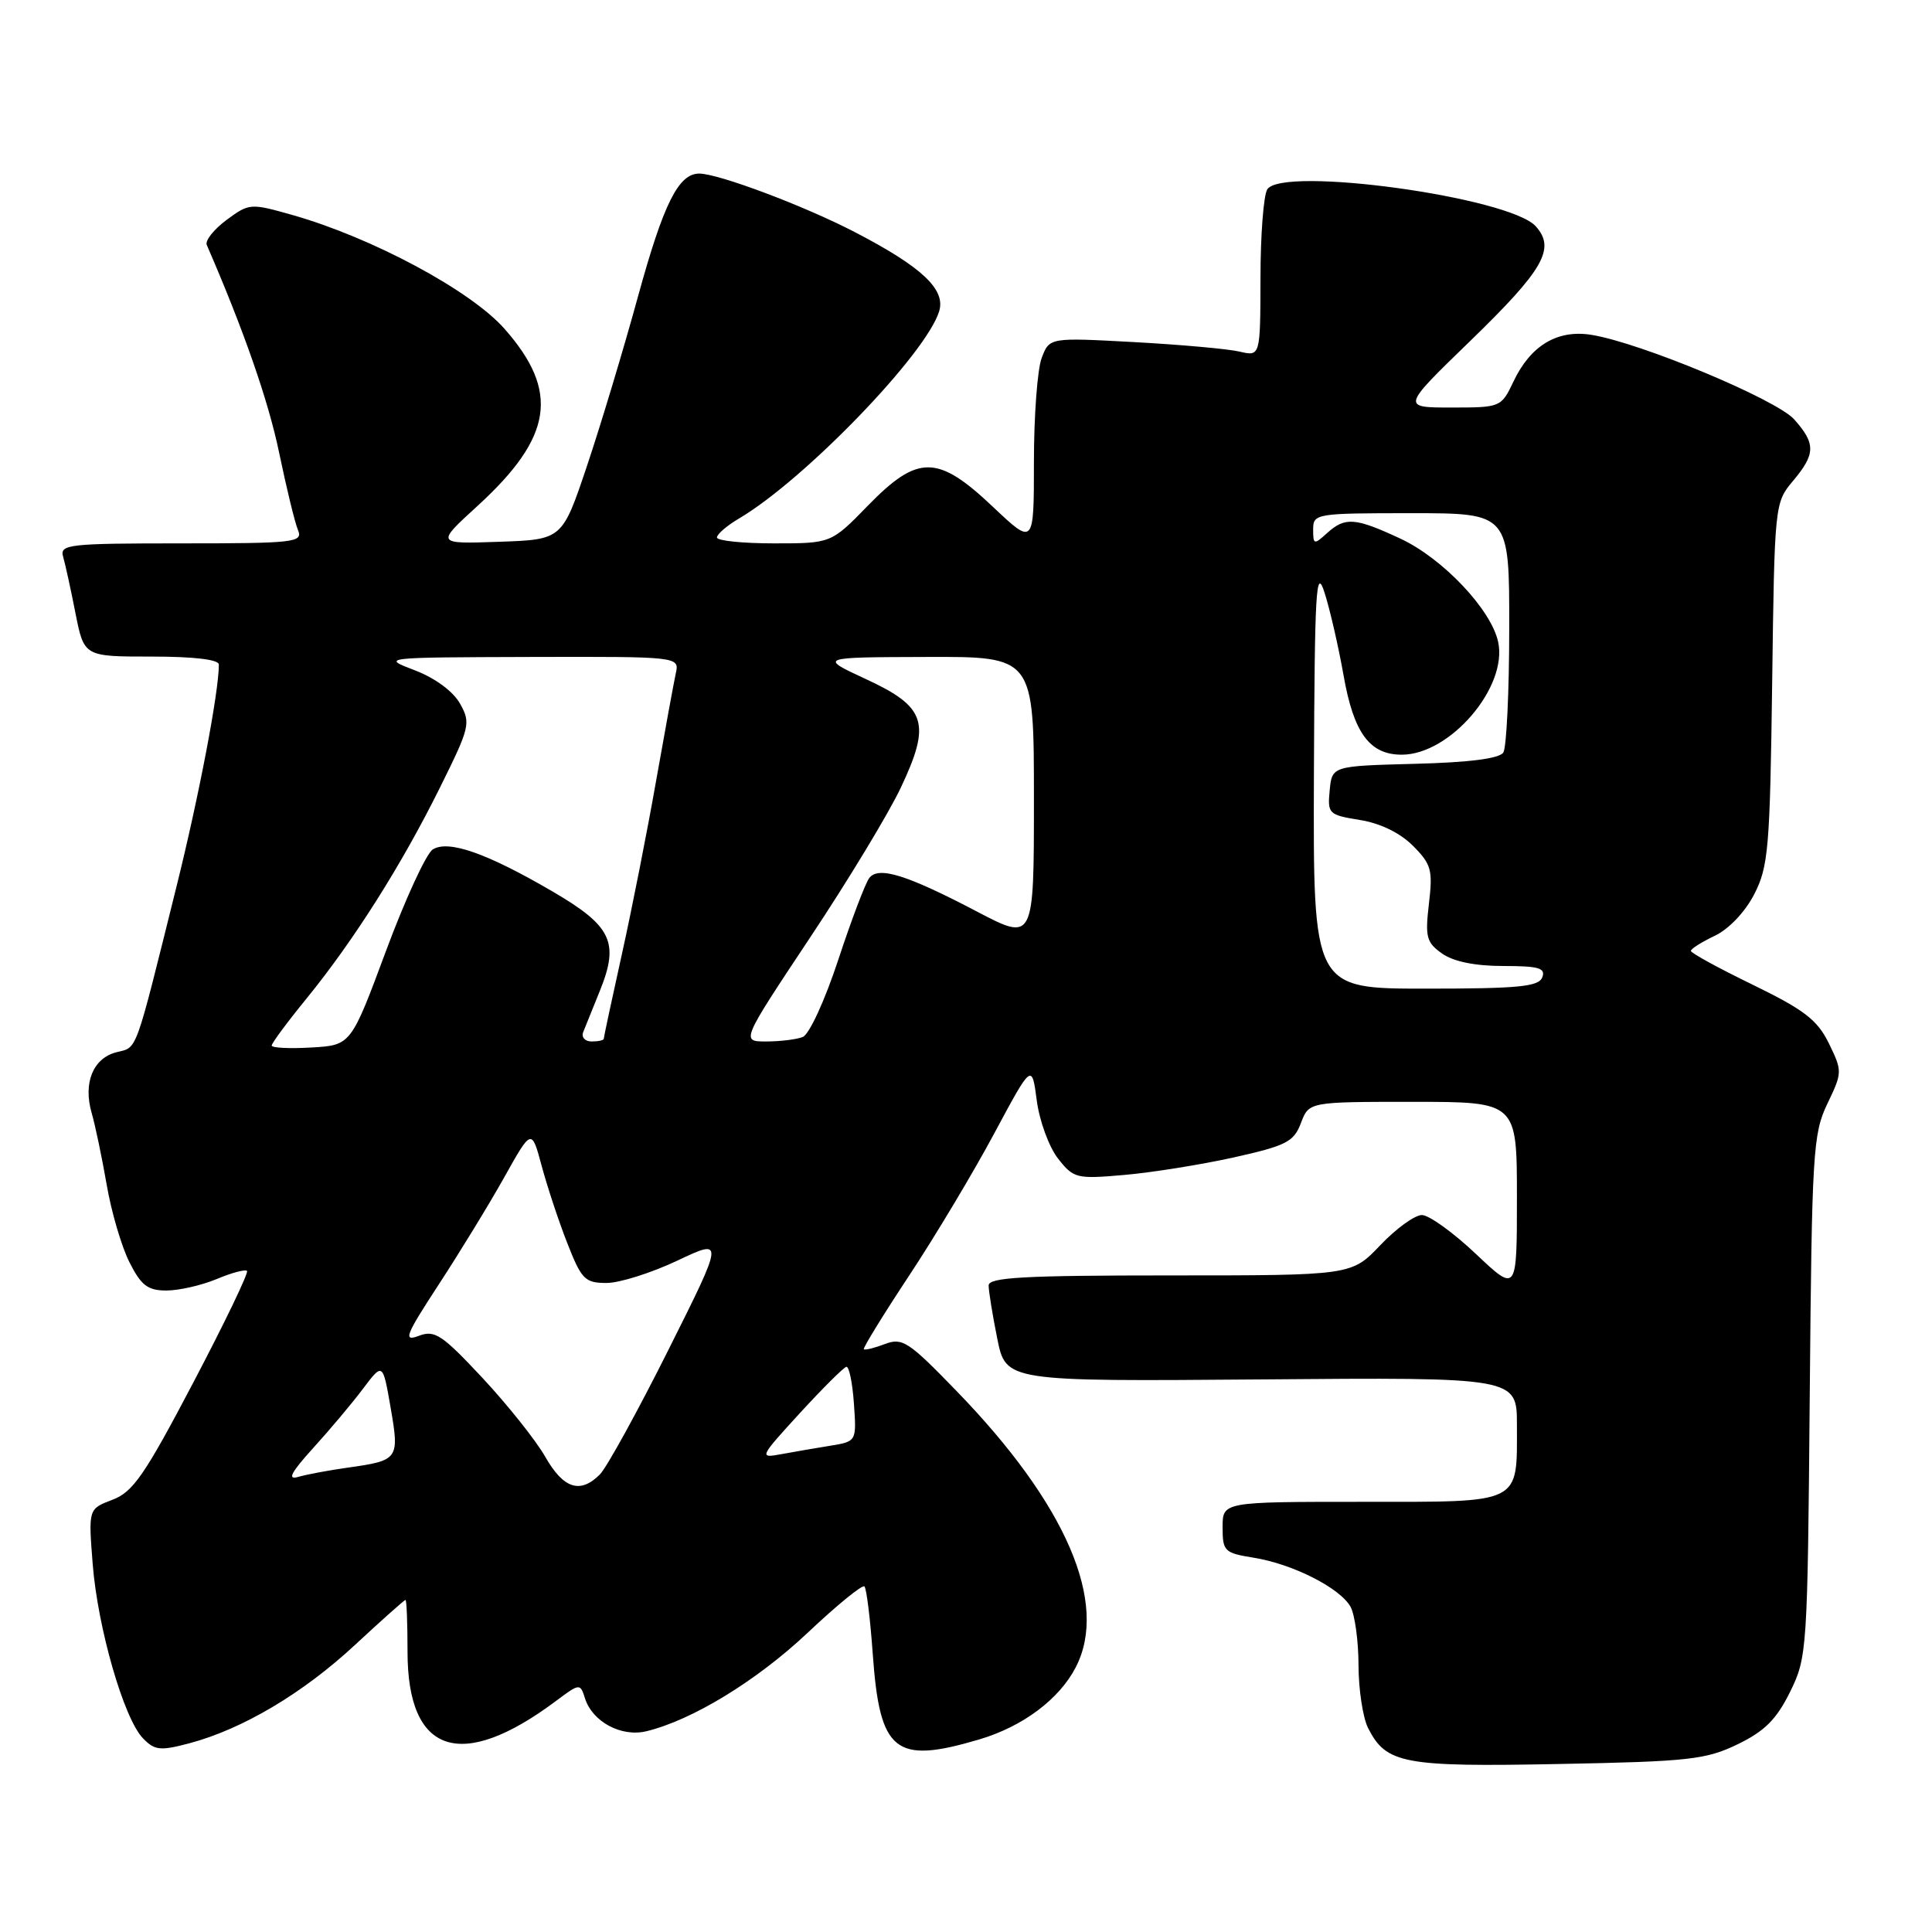 <?xml version="1.0" encoding="UTF-8" standalone="no"?>
<!DOCTYPE svg PUBLIC "-//W3C//DTD SVG 1.1//EN" "http://www.w3.org/Graphics/SVG/1.1/DTD/svg11.dtd" >
<svg xmlns="http://www.w3.org/2000/svg" xmlns:xlink="http://www.w3.org/1999/xlink" version="1.1" viewBox="0 0 256 256">
 <g >
 <path fill="currentColor"
d=" M 230.24 231.13 C 233.83 229.39 235.40 227.82 237.19 224.19 C 239.45 219.61 239.51 218.72 239.80 185.00 C 240.08 152.69 240.23 150.23 242.13 146.26 C 244.13 142.10 244.13 141.94 242.34 138.26 C 240.81 135.14 239.09 133.82 232.28 130.50 C 227.75 128.30 224.05 126.28 224.05 126.00 C 224.05 125.72 225.47 124.83 227.21 124.00 C 229.07 123.12 231.23 120.85 232.44 118.50 C 234.32 114.85 234.53 112.41 234.82 90.56 C 235.13 66.88 235.16 66.60 237.57 63.74 C 240.58 60.16 240.61 58.80 237.75 55.58 C 235.39 52.93 217.37 45.41 210.88 44.37 C 206.37 43.64 202.81 45.77 200.54 50.56 C 198.92 53.97 198.84 54.00 192.31 54.00 C 185.71 54.00 185.71 54.00 194.74 45.25 C 204.57 35.72 206.16 32.94 203.49 29.98 C 199.98 26.11 169.90 21.97 167.92 25.09 C 167.43 25.87 167.02 31.16 167.02 36.87 C 167.00 47.23 167.00 47.23 164.25 46.59 C 162.74 46.23 156.45 45.67 150.28 45.33 C 139.06 44.72 139.06 44.72 138.03 47.43 C 137.46 48.91 137.00 55.12 137.00 61.21 C 137.00 72.29 137.00 72.29 131.56 67.15 C 124.24 60.22 121.63 60.20 115.00 67.00 C 110.13 72.00 110.13 72.00 102.56 72.00 C 98.40 72.00 95.00 71.65 95.00 71.22 C 95.00 70.78 96.32 69.65 97.93 68.70 C 106.60 63.58 122.70 46.91 124.44 41.26 C 125.34 38.35 122.17 35.37 113.22 30.73 C 106.52 27.26 95.19 23.00 92.65 23.00 C 89.90 23.00 87.91 27.00 84.54 39.28 C 82.64 46.22 79.60 56.31 77.79 61.70 C 74.50 71.50 74.50 71.50 66.12 71.79 C 57.75 72.08 57.75 72.08 63.26 67.05 C 73.25 57.91 74.18 51.89 66.86 43.58 C 62.40 38.51 49.36 31.51 38.79 28.50 C 33.18 26.91 33.03 26.92 30.01 29.15 C 28.33 30.40 27.15 31.89 27.40 32.46 C 32.31 43.77 35.57 53.14 36.99 60.00 C 37.96 64.67 39.08 69.29 39.49 70.25 C 40.16 71.87 39.05 72.00 24.04 72.00 C 9.11 72.00 7.90 72.13 8.36 73.75 C 8.64 74.71 9.38 78.09 10.00 81.25 C 11.14 87.00 11.14 87.00 20.07 87.00 C 25.69 87.00 29.00 87.39 29.00 88.06 C 29.00 91.69 26.37 105.49 23.38 117.50 C 17.80 139.96 18.24 138.72 15.45 139.42 C 12.33 140.21 10.99 143.49 12.15 147.49 C 12.63 149.15 13.52 153.43 14.14 157.00 C 14.75 160.57 16.11 165.19 17.15 167.25 C 18.70 170.33 19.58 171.00 22.05 171.00 C 23.71 171.00 26.69 170.32 28.69 169.49 C 30.68 168.65 32.50 168.17 32.73 168.40 C 32.97 168.63 29.77 175.28 25.62 183.18 C 19.17 195.46 17.62 197.71 14.89 198.73 C 11.71 199.94 11.71 199.94 12.28 207.22 C 12.95 215.73 16.41 227.71 18.94 230.33 C 20.50 231.94 21.22 232.02 25.11 230.99 C 32.15 229.11 40.14 224.37 47.04 217.96 C 50.57 214.68 53.58 212.00 53.73 212.00 C 53.88 212.00 54.00 215.09 54.00 218.87 C 54.00 232.45 61.09 234.80 73.68 225.38 C 76.81 223.04 76.88 223.03 77.51 225.03 C 78.50 228.15 82.32 230.20 85.64 229.40 C 91.71 227.94 100.27 222.71 107.02 216.35 C 110.88 212.70 114.27 209.94 114.54 210.21 C 114.82 210.48 115.31 214.49 115.64 219.10 C 116.57 232.20 118.56 233.80 129.77 230.48 C 135.53 228.77 140.35 225.16 142.54 220.93 C 146.94 212.42 141.28 199.30 126.75 184.32 C 120.40 177.76 119.57 177.21 117.26 178.09 C 115.86 178.62 114.61 178.93 114.46 178.78 C 114.32 178.63 117.03 174.22 120.48 169.00 C 123.93 163.78 129.00 155.31 131.74 150.19 C 136.73 140.89 136.73 140.89 137.38 145.84 C 137.74 148.56 139.01 152.01 140.20 153.52 C 142.25 156.14 142.64 156.24 148.93 155.69 C 152.54 155.38 159.06 154.34 163.41 153.38 C 170.45 151.81 171.43 151.31 172.38 148.81 C 173.44 146.00 173.44 146.00 187.22 146.00 C 201.00 146.00 201.00 146.00 201.00 158.65 C 201.00 171.29 201.00 171.29 195.56 166.15 C 192.57 163.32 189.35 161.00 188.41 161.00 C 187.46 161.00 184.98 162.80 182.89 165.00 C 179.08 169.00 179.08 169.00 155.04 169.00 C 135.67 169.00 131.00 169.26 131.00 170.33 C 131.00 171.07 131.51 174.23 132.14 177.36 C 133.29 183.05 133.29 183.05 167.14 182.78 C 201.00 182.50 201.00 182.50 201.00 188.82 C 201.00 199.42 201.84 199.00 180.46 199.00 C 162.00 199.00 162.00 199.00 162.00 202.37 C 162.00 205.55 162.24 205.78 166.09 206.40 C 171.31 207.23 177.63 210.45 178.97 212.94 C 179.53 214.00 180.01 217.49 180.01 220.68 C 180.02 223.88 180.59 227.62 181.28 228.98 C 183.68 233.71 185.96 234.14 206.55 233.74 C 223.82 233.41 226.03 233.16 230.24 231.13 Z  M 72.23 193.00 C 70.98 190.82 67.23 186.12 63.91 182.56 C 58.55 176.83 57.60 176.20 55.48 177.01 C 53.39 177.80 53.72 176.97 58.13 170.21 C 60.90 165.97 64.81 159.58 66.81 156.01 C 70.44 149.52 70.44 149.52 71.78 154.51 C 72.52 157.25 74.04 161.86 75.18 164.75 C 77.05 169.53 77.51 170.00 80.37 170.00 C 82.09 170.00 86.30 168.67 89.73 167.05 C 95.96 164.10 95.96 164.10 88.54 178.92 C 84.46 187.07 80.38 194.47 79.49 195.37 C 76.87 197.99 74.66 197.27 72.23 193.00 Z  M 41.50 191.87 C 43.70 189.45 46.68 185.91 48.11 184.00 C 50.72 180.54 50.72 180.54 51.76 186.52 C 52.94 193.36 52.82 193.52 46.08 194.47 C 43.56 194.82 40.60 195.38 39.50 195.70 C 38.03 196.13 38.56 195.11 41.50 191.87 Z  M 106.00 187.23 C 109.03 183.93 111.79 181.18 112.15 181.11 C 112.51 181.05 112.96 183.25 113.15 186.00 C 113.50 191.00 113.50 191.00 110.00 191.57 C 108.08 191.88 105.15 192.38 103.50 192.69 C 100.56 193.23 100.61 193.12 106.00 187.23 Z  M 36.00 138.54 C 36.00 138.23 38.09 135.40 40.65 132.27 C 46.90 124.59 53.23 114.58 58.29 104.37 C 62.27 96.35 62.40 95.81 60.96 93.24 C 60.05 91.61 57.66 89.85 54.97 88.82 C 50.50 87.11 50.50 87.11 70.27 87.05 C 90.04 87.00 90.04 87.00 89.54 89.25 C 89.27 90.49 88.10 96.90 86.93 103.50 C 85.77 110.10 83.74 120.41 82.41 126.40 C 81.08 132.40 80.00 137.46 80.00 137.65 C 80.00 137.84 79.28 138.00 78.39 138.00 C 77.51 138.00 77.01 137.44 77.28 136.75 C 77.56 136.06 78.55 133.59 79.50 131.25 C 82.08 124.86 81.05 122.70 73.24 118.14 C 64.54 113.06 59.41 111.25 57.34 112.56 C 56.48 113.10 53.69 119.16 51.14 126.02 C 46.50 138.50 46.50 138.50 41.25 138.80 C 38.36 138.97 36.00 138.85 36.00 138.54 Z  M 107.34 124.23 C 112.38 116.66 117.80 107.70 119.38 104.33 C 123.41 95.79 122.72 93.67 114.71 89.97 C 108.50 87.09 108.50 87.09 122.75 87.05 C 137.00 87.00 137.00 87.00 137.00 105.87 C 137.00 124.74 137.00 124.74 129.46 120.79 C 120.17 115.92 116.43 114.75 115.19 116.33 C 114.68 116.98 112.83 121.85 111.08 127.16 C 109.30 132.57 107.22 137.09 106.36 137.41 C 105.52 137.74 103.34 138.00 101.51 138.00 C 98.19 138.00 98.19 138.00 107.34 124.23 Z  M 174.10 102.75 C 174.20 78.15 174.38 75.02 175.50 78.50 C 176.21 80.70 177.35 85.65 178.03 89.50 C 179.37 97.13 181.48 100.00 185.74 100.00 C 192.16 100.00 199.82 91.02 198.51 85.04 C 197.56 80.73 191.17 73.99 185.56 71.37 C 179.54 68.57 178.24 68.47 175.83 70.65 C 174.11 72.21 174.00 72.18 174.00 70.15 C 174.00 68.06 174.36 68.00 187.00 68.00 C 200.00 68.00 200.00 68.00 199.98 83.25 C 199.98 91.64 199.62 99.05 199.20 99.71 C 198.69 100.51 194.69 101.03 187.46 101.21 C 176.50 101.50 176.50 101.50 176.19 104.73 C 175.89 107.83 176.05 107.98 180.18 108.65 C 182.88 109.08 185.50 110.35 187.21 112.06 C 189.66 114.51 189.87 115.27 189.34 119.75 C 188.82 124.17 189.01 124.89 191.10 126.36 C 192.61 127.42 195.48 128.00 199.19 128.00 C 203.89 128.00 204.83 128.27 204.36 129.50 C 203.89 130.74 201.21 131.00 188.89 131.00 C 174.00 131.00 174.00 131.00 174.10 102.75 Z "/>
</g>
</svg>